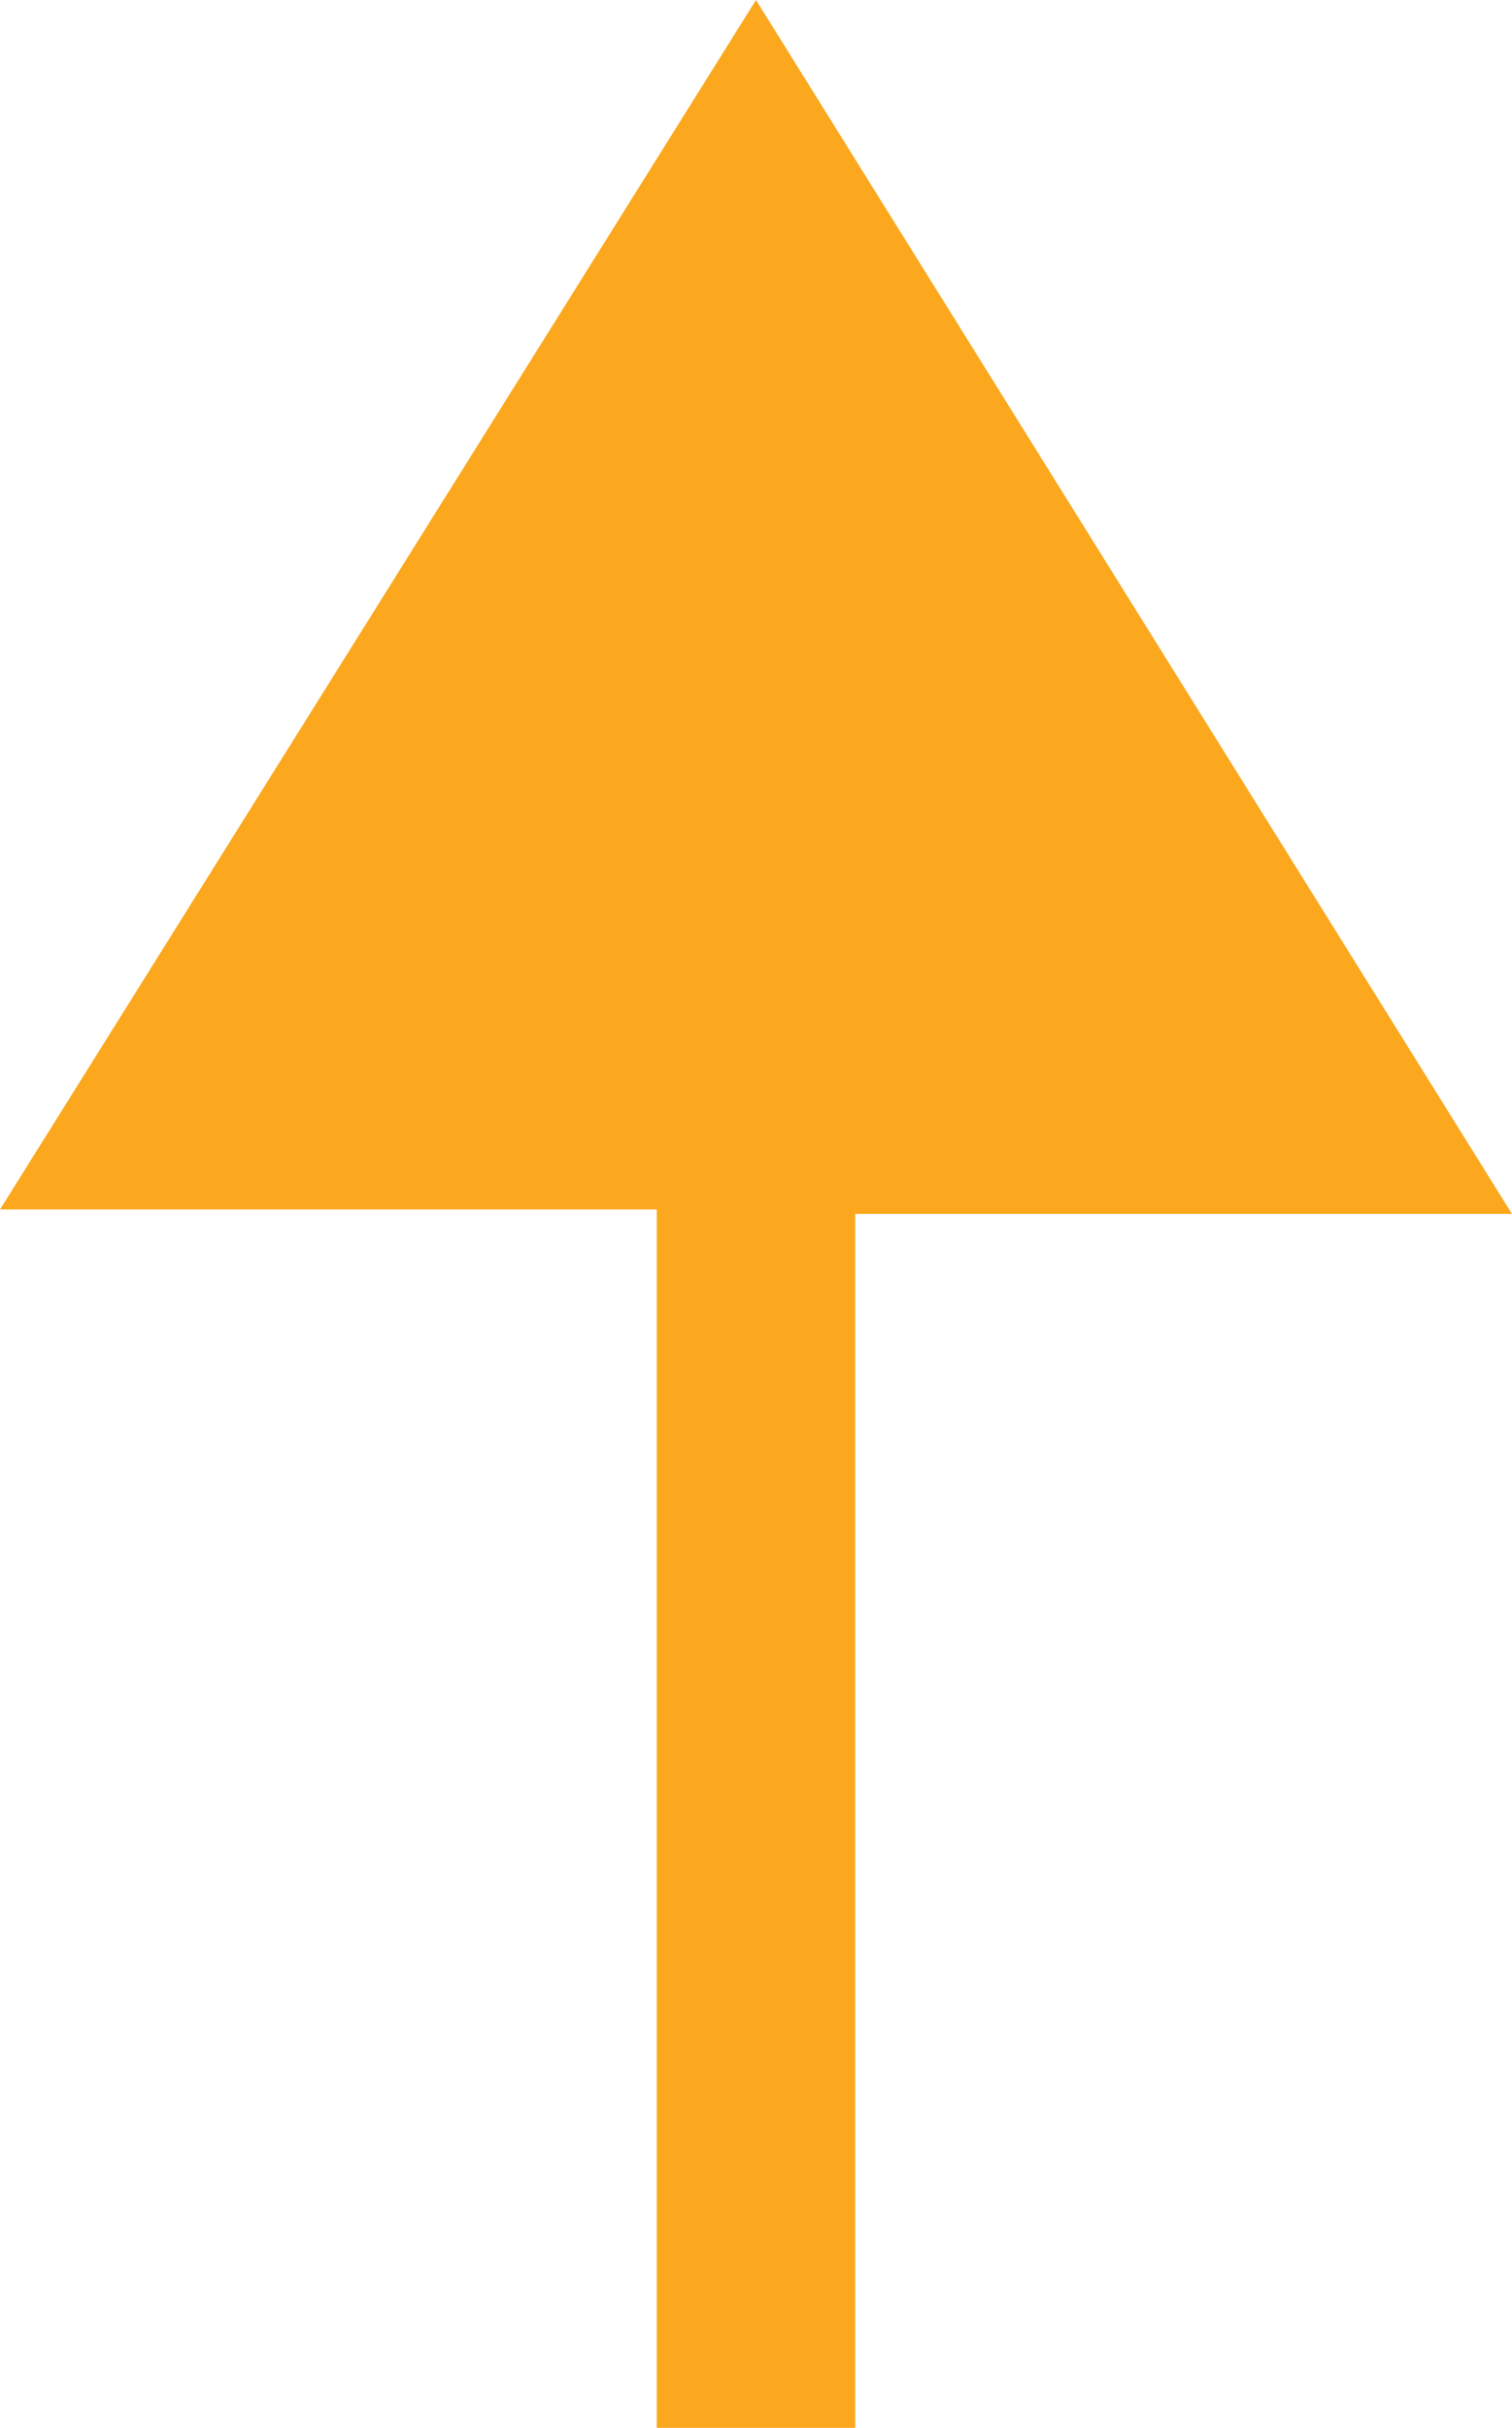 <svg class="arrowSVG" xmlns="http://www.w3.org/2000/svg" viewBox="0 0 13.56 21.76">
  <defs>
    <style>
      .cls-1 {
        fill: #fba81e;
      }
    </style>
  </defs>
  <title>arrow</title>
  <polygon class="cls-1" points="6.78 0 0 10.84 5.89 10.84 5.89 21.76 7.67 21.76 7.67 10.88 13.56 10.88 6.78 0"/>
</svg>

